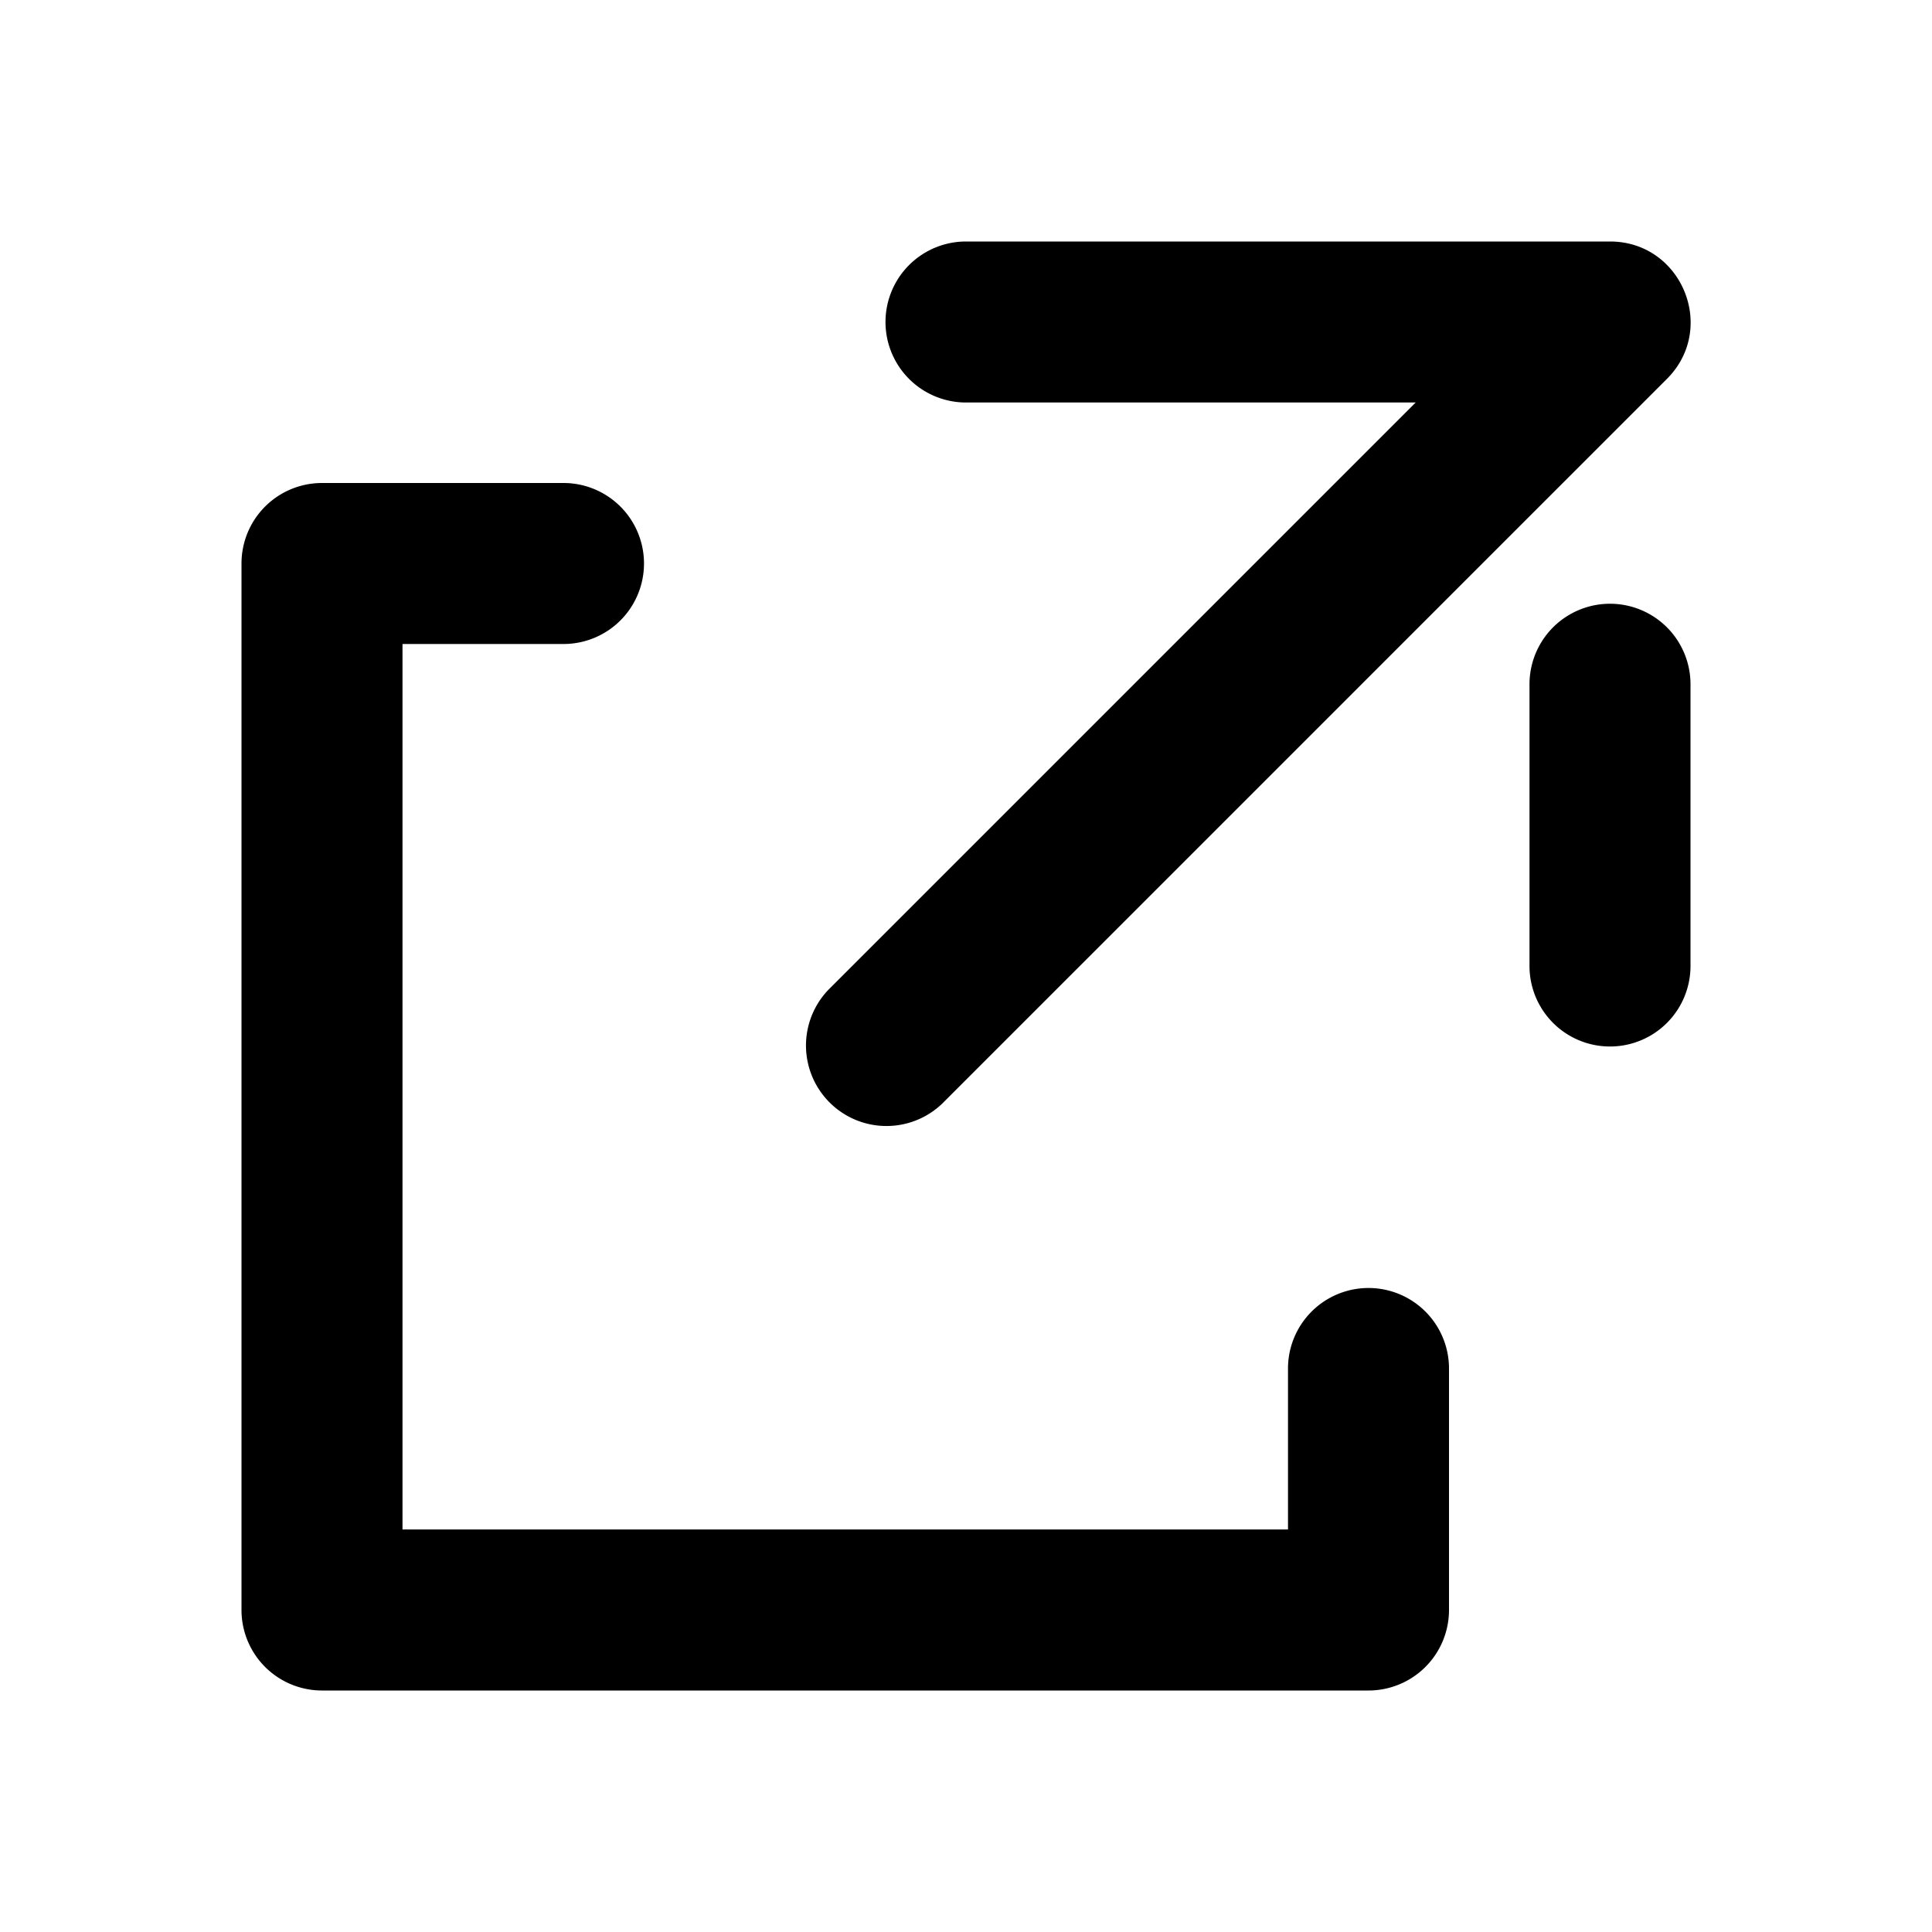 <svg width="24" height="24" viewBox="0 0 24 24" xmlns="http://www.w3.org/2000/svg"><title>link-1</title><path d="M16 19v-2a1 1 0 0 1 2 0v3a1 1 0 0 1-1 1H4a1 1 0 0 1-1-1V7a1 1 0 0 1 1-1h3a1 1 0 1 1 0 2H5v11h11zm5-7a1 1 0 0 1-2 0V8.5a1 1 0 0 1 2 0V12zm-3.414-7H12a1 1 0 0 1 0-2h8c.89 0 1.337 1.077.707 1.707l-9 9a1 1 0 0 1-1.414-1.414L17.586 5z" fill="#000" fill-rule="nonzero"/></svg>